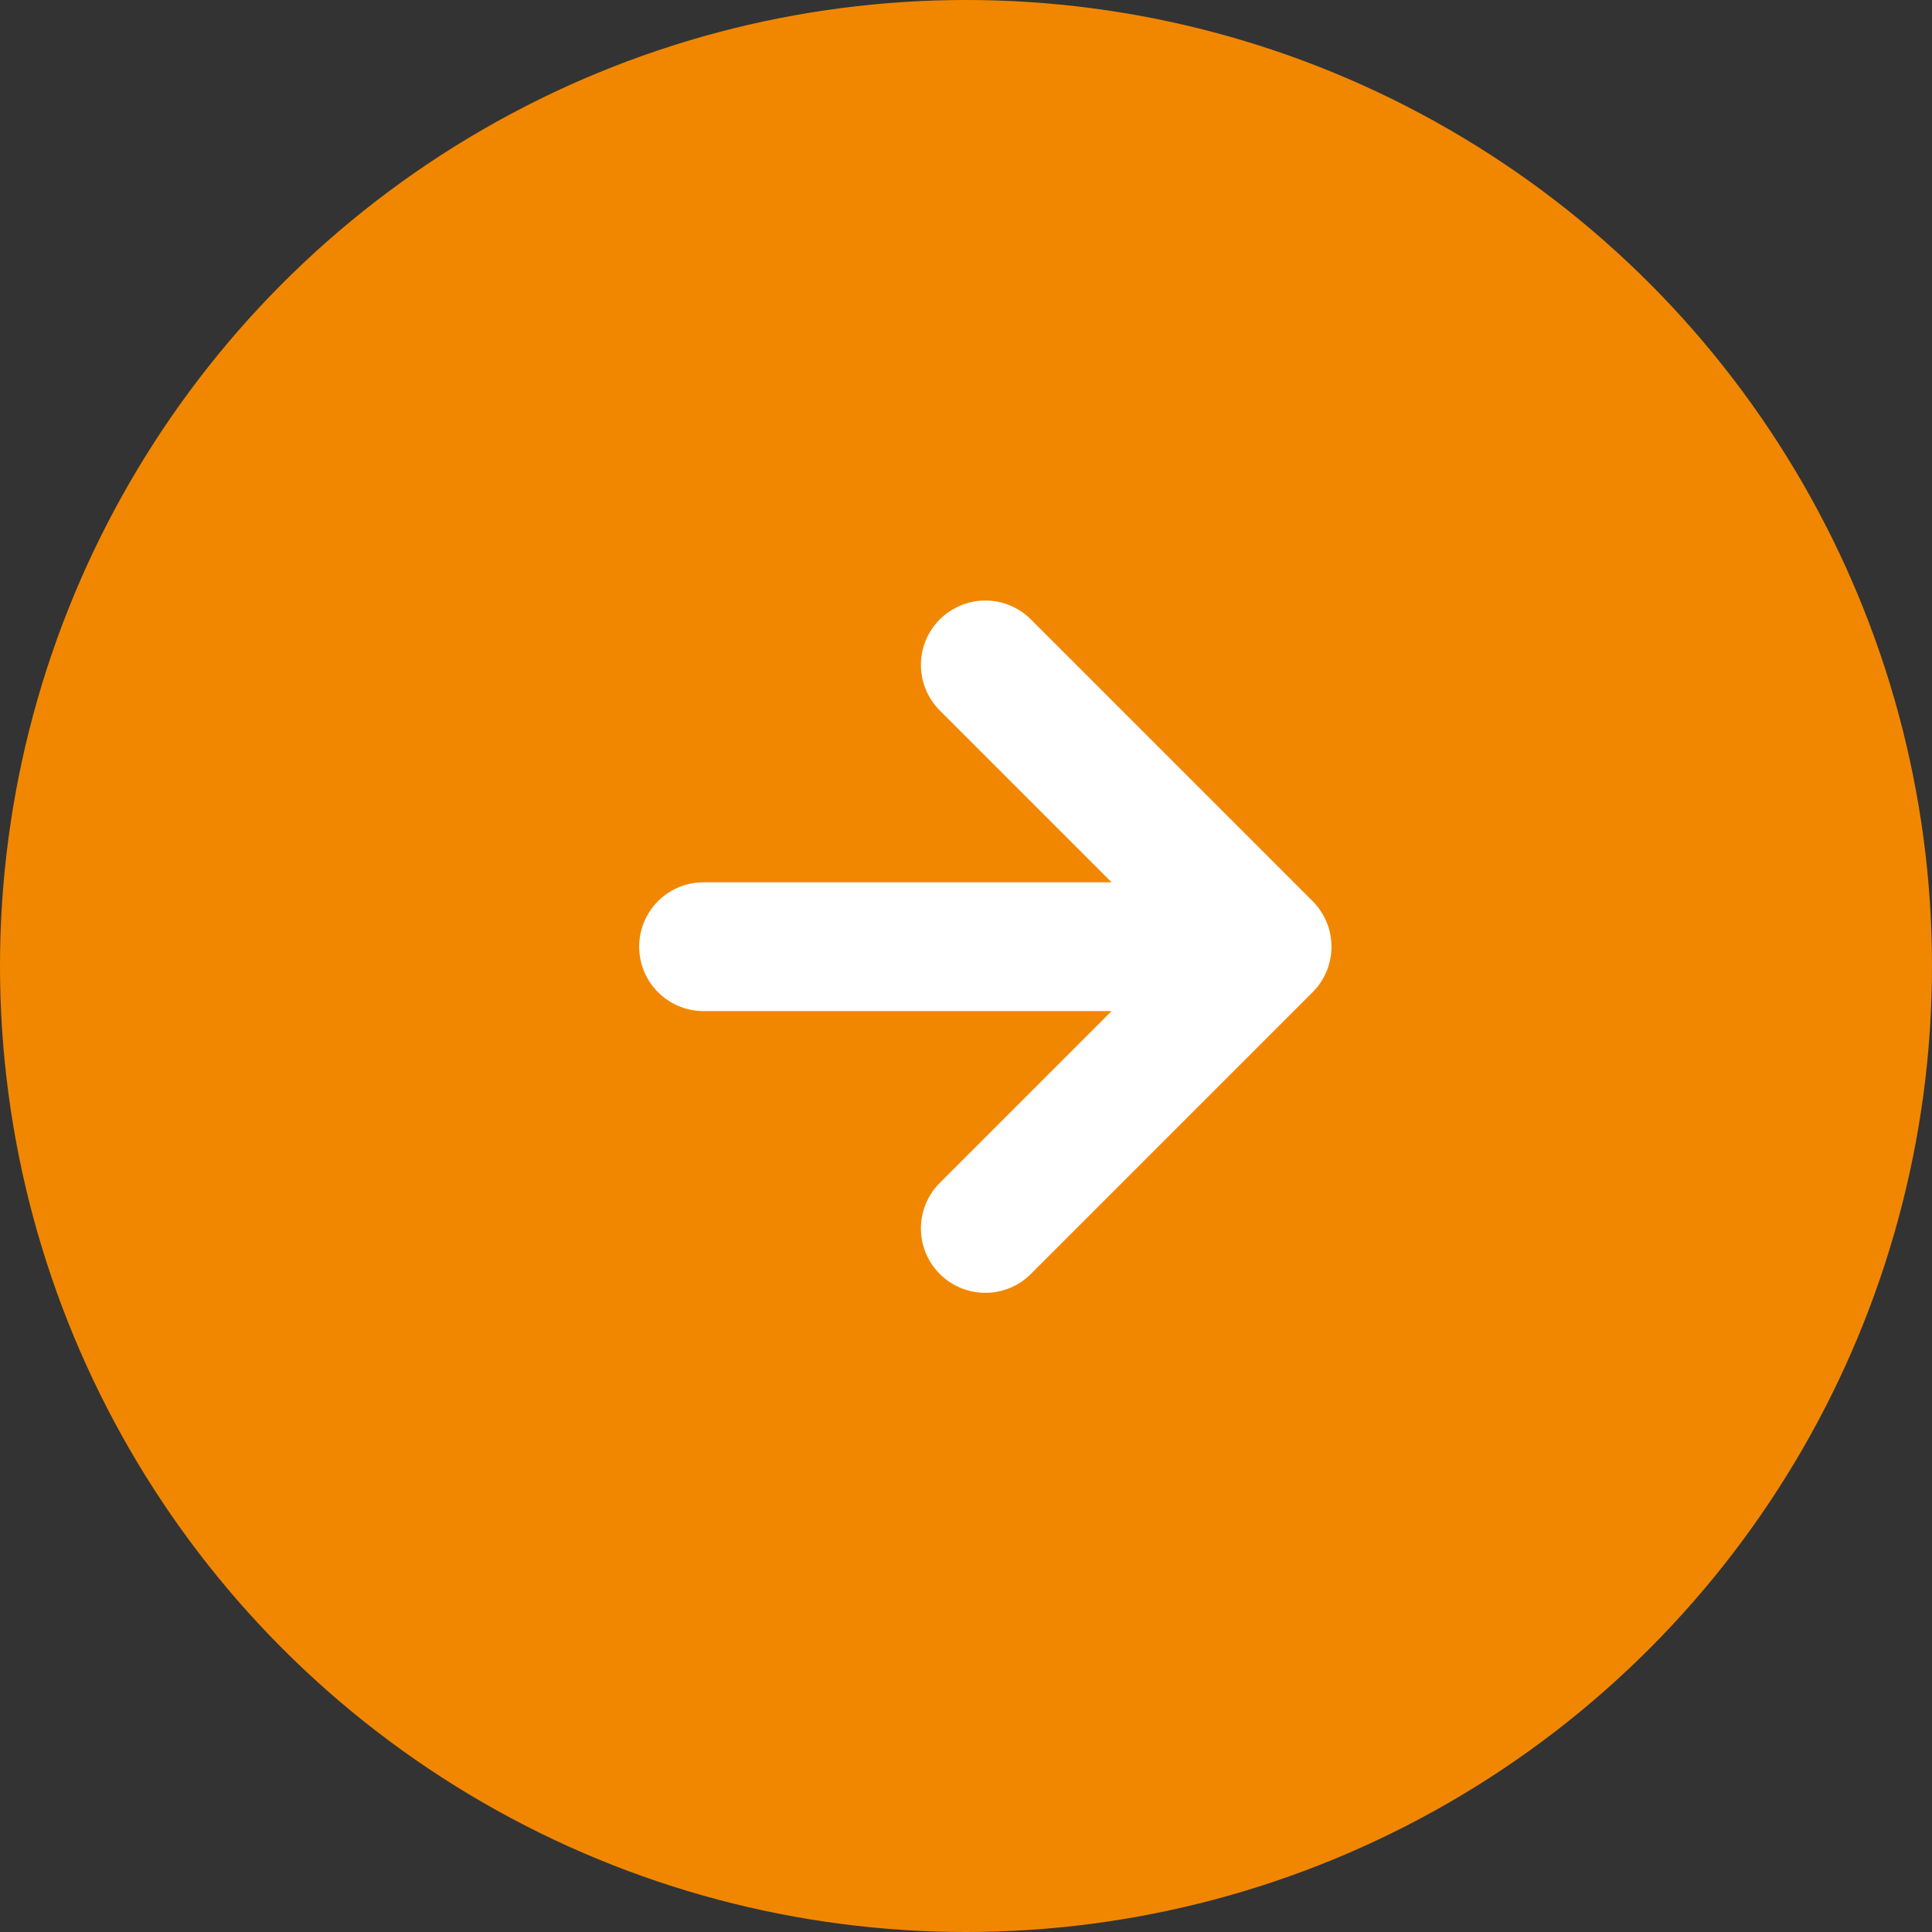 <svg width="30" height="30" fill="none" xmlns="http://www.w3.org/2000/svg"><rect width="100%" height="100%" fill="#333333" stroke="none"/><circle cx="15" cy="15" r="15" fill="#F18700"/><path d="M10.925 14.7h8.75M15.3 10.325l4.375 4.375-4.375 4.375" stroke="#fff" stroke-width="2" stroke-linecap="round" stroke-linejoin="round"/></svg>